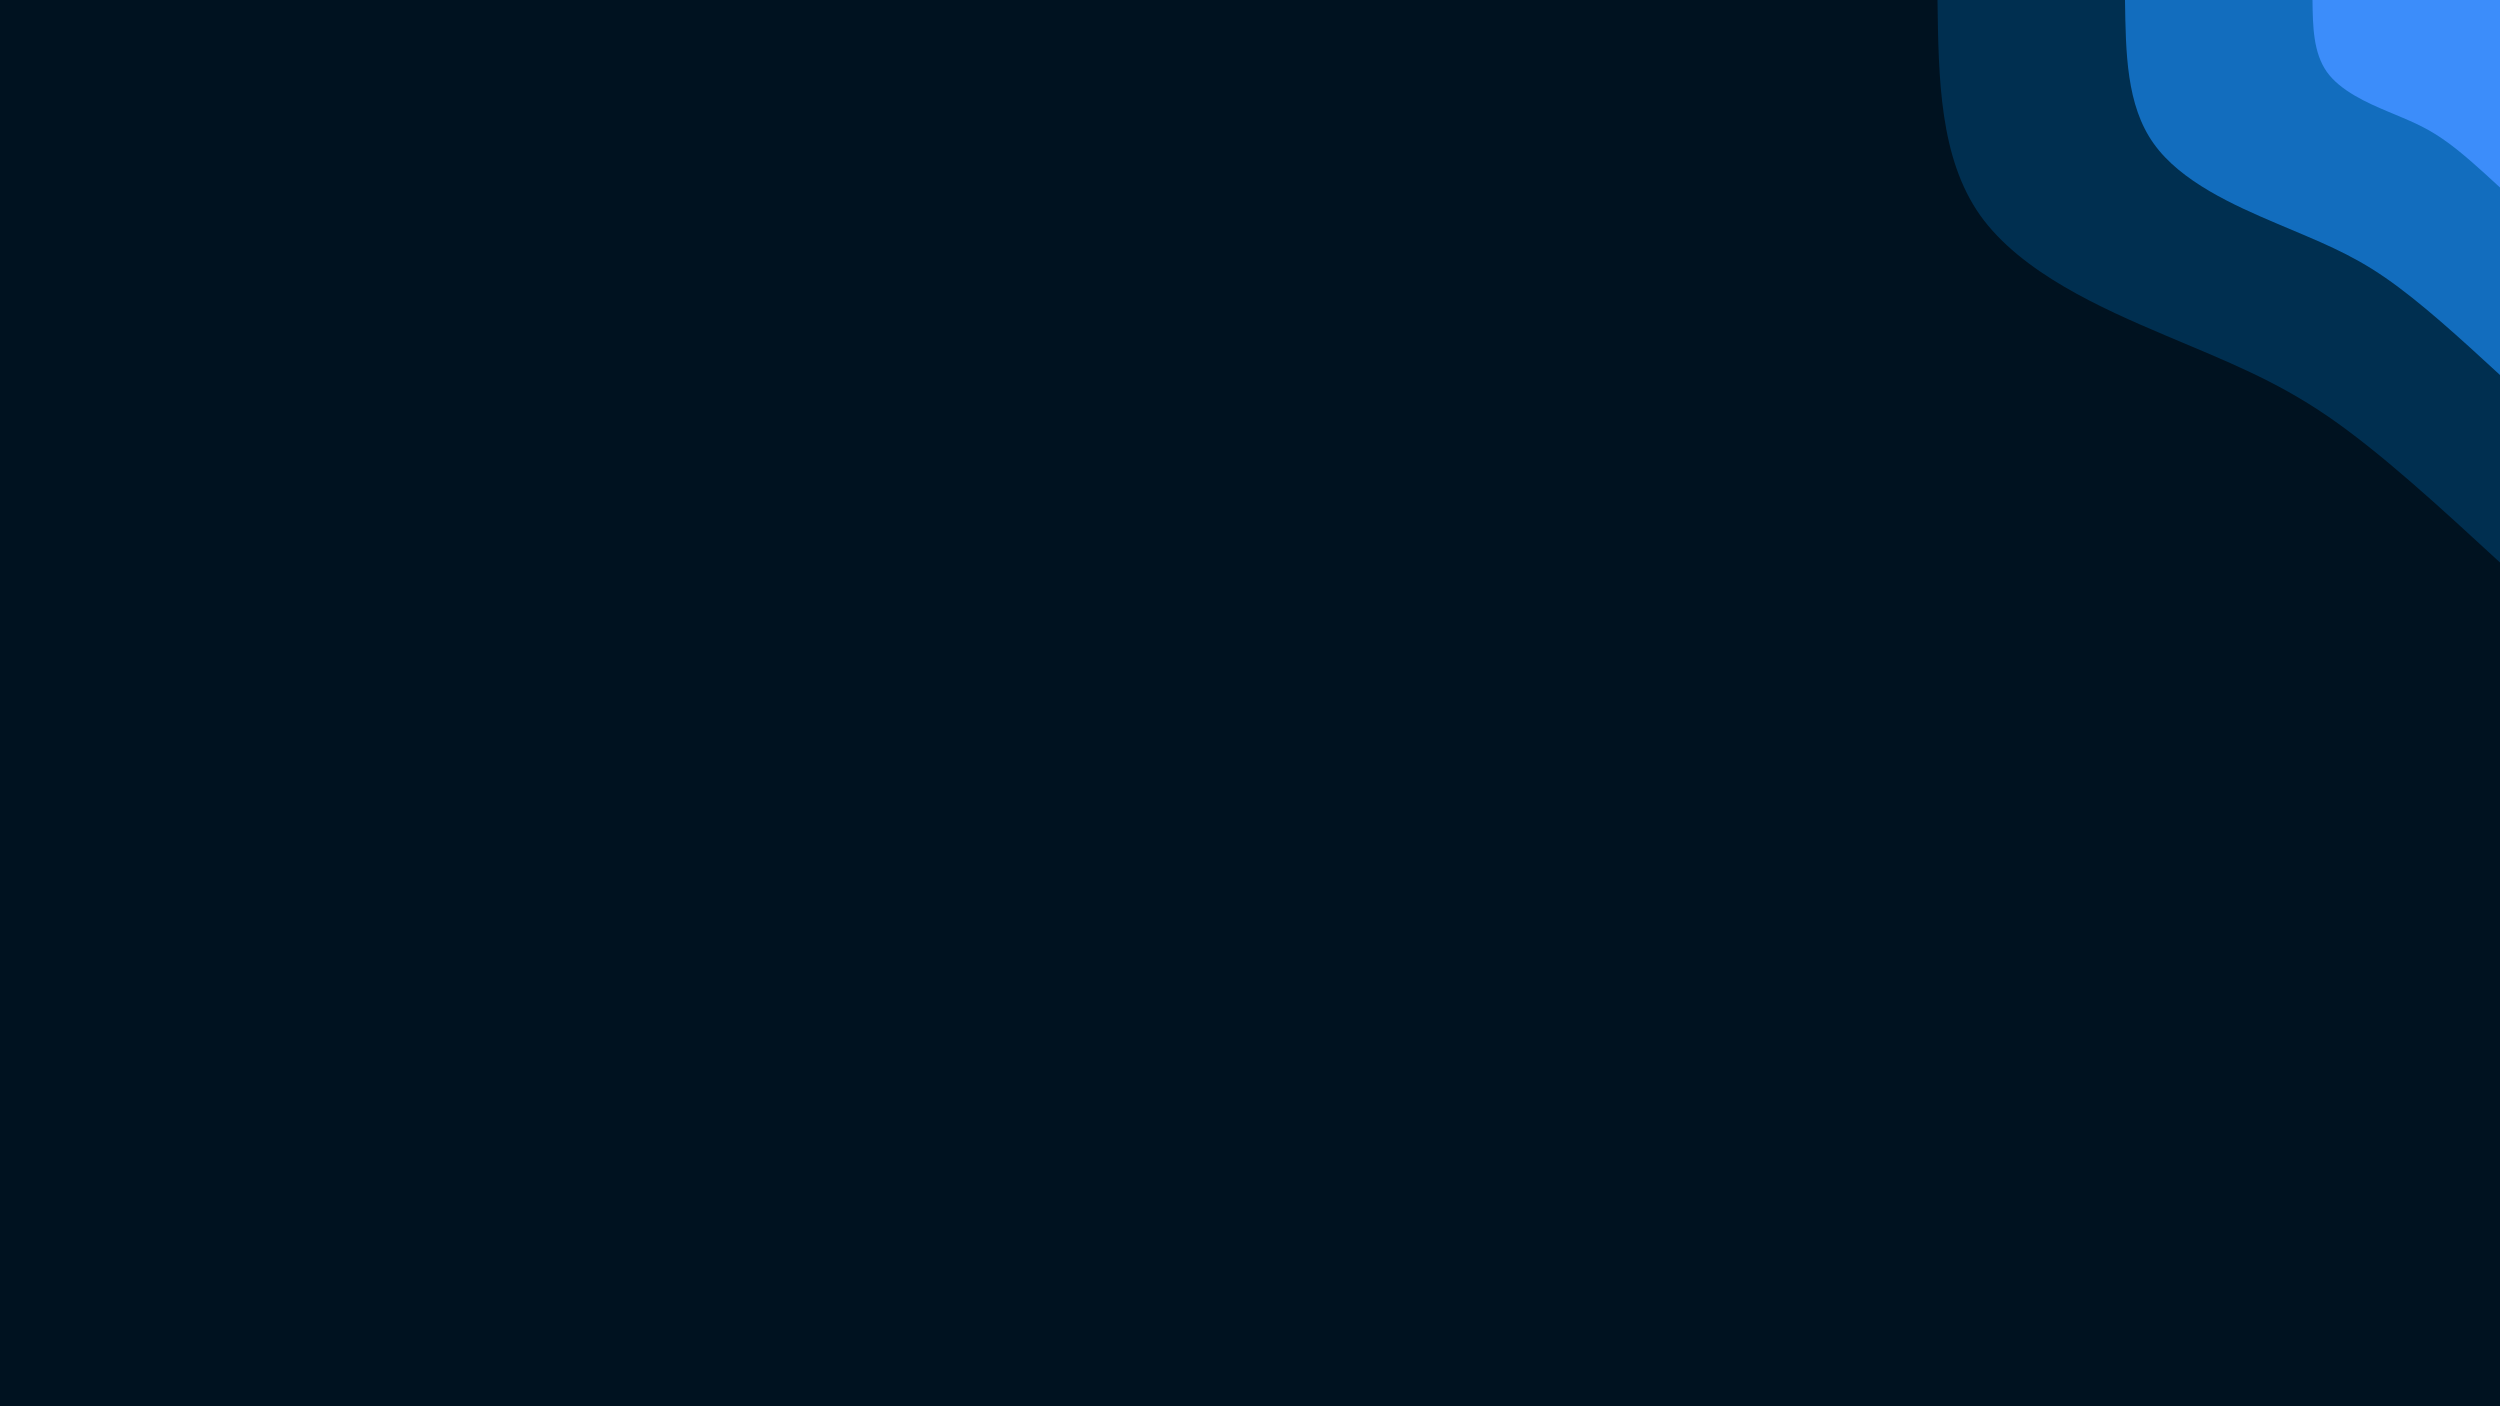 <svg id="visual" viewBox="0 0 960 540" width="960" height="540" xmlns="http://www.w3.org/2000/svg"
    xmlns:xlink="http://www.w3.org/1999/xlink" version="1.1">
    <rect x="0" y="0" width="960" height="540" fill="#001220"></rect>
    <defs>
        <linearGradient id="grad1_0" x1="43.8%" y1="0%" x2="100%" y2="100%">
            <stop offset="14.444%" stop-color="#3c8dfa" stop-opacity="1"></stop>
            <stop offset="85.556%" stop-color="#3c8dfa" stop-opacity="1"></stop>
        </linearGradient>
    </defs>
    <defs>
        <linearGradient id="grad1_1" x1="43.8%" y1="0%" x2="100%" y2="100%">
            <stop offset="14.444%" stop-color="#3c8dfa" stop-opacity="1"></stop>
            <stop offset="85.556%" stop-color="#004e85" stop-opacity="1"></stop>
        </linearGradient>
    </defs>
    <defs>
        <linearGradient id="grad1_2" x1="43.8%" y1="0%" x2="100%" y2="100%">
            <stop offset="14.444%" stop-color="#001220" stop-opacity="1"></stop>
            <stop offset="85.556%" stop-color="#004e85" stop-opacity="1"></stop>
        </linearGradient>
    </defs>
    <defs>
        <linearGradient id="grad2_0" x1="0%" y1="0%" x2="56.3%" y2="100%">
            <stop offset="14.444%" stop-color="#3c8dfa" stop-opacity="1"></stop>
            <stop offset="85.556%" stop-color="#3c8dfa" stop-opacity="1"></stop>
        </linearGradient>
    </defs>
    <defs>
        <linearGradient id="grad2_1" x1="0%" y1="0%" x2="56.3%" y2="100%">
            <stop offset="14.444%" stop-color="#004e85" stop-opacity="1"></stop>
            <stop offset="85.556%" stop-color="#3c8dfa" stop-opacity="1"></stop>
        </linearGradient>
    </defs>
    <defs>
        <linearGradient id="grad2_2" x1="0%" y1="0%" x2="56.3%" y2="100%">
            <stop offset="14.444%" stop-color="#004e85" stop-opacity="1"></stop>
            <stop offset="85.556%" stop-color="#001220" stop-opacity="1"></stop>
        </linearGradient>
    </defs>
    <g transform="translate(960, 0)">
        <path
            d="M0 216C-22.9 194.9 -45.8 173.8 -66.2 159.8C-86.6 145.9 -104.4 139 -128.7 128.7C-153 118.4 -183.9 104.7 -199.6 82.7C-215.2 60.6 -215.6 30.3 -216 0L0 0Z"
            fill="#002f50"></path>
        <path
            d="M0 144C-15.3 129.9 -30.6 115.9 -44.1 106.6C-57.7 97.2 -69.6 92.7 -85.8 85.8C-102 78.9 -122.6 69.8 -133 55.1C-143.5 40.4 -143.7 20.2 -144 0L0 0Z"
            fill="#126dbe"></path>
        <path
            d="M0 72C-7.6 65 -15.3 57.9 -22.1 53.3C-28.9 48.6 -34.8 46.3 -42.9 42.9C-51 39.5 -61.3 34.9 -66.5 27.6C-71.7 20.2 -71.9 10.1 -72 0L0 0Z"
            fill="#3c8dfa"></path>
    </g>
</svg>